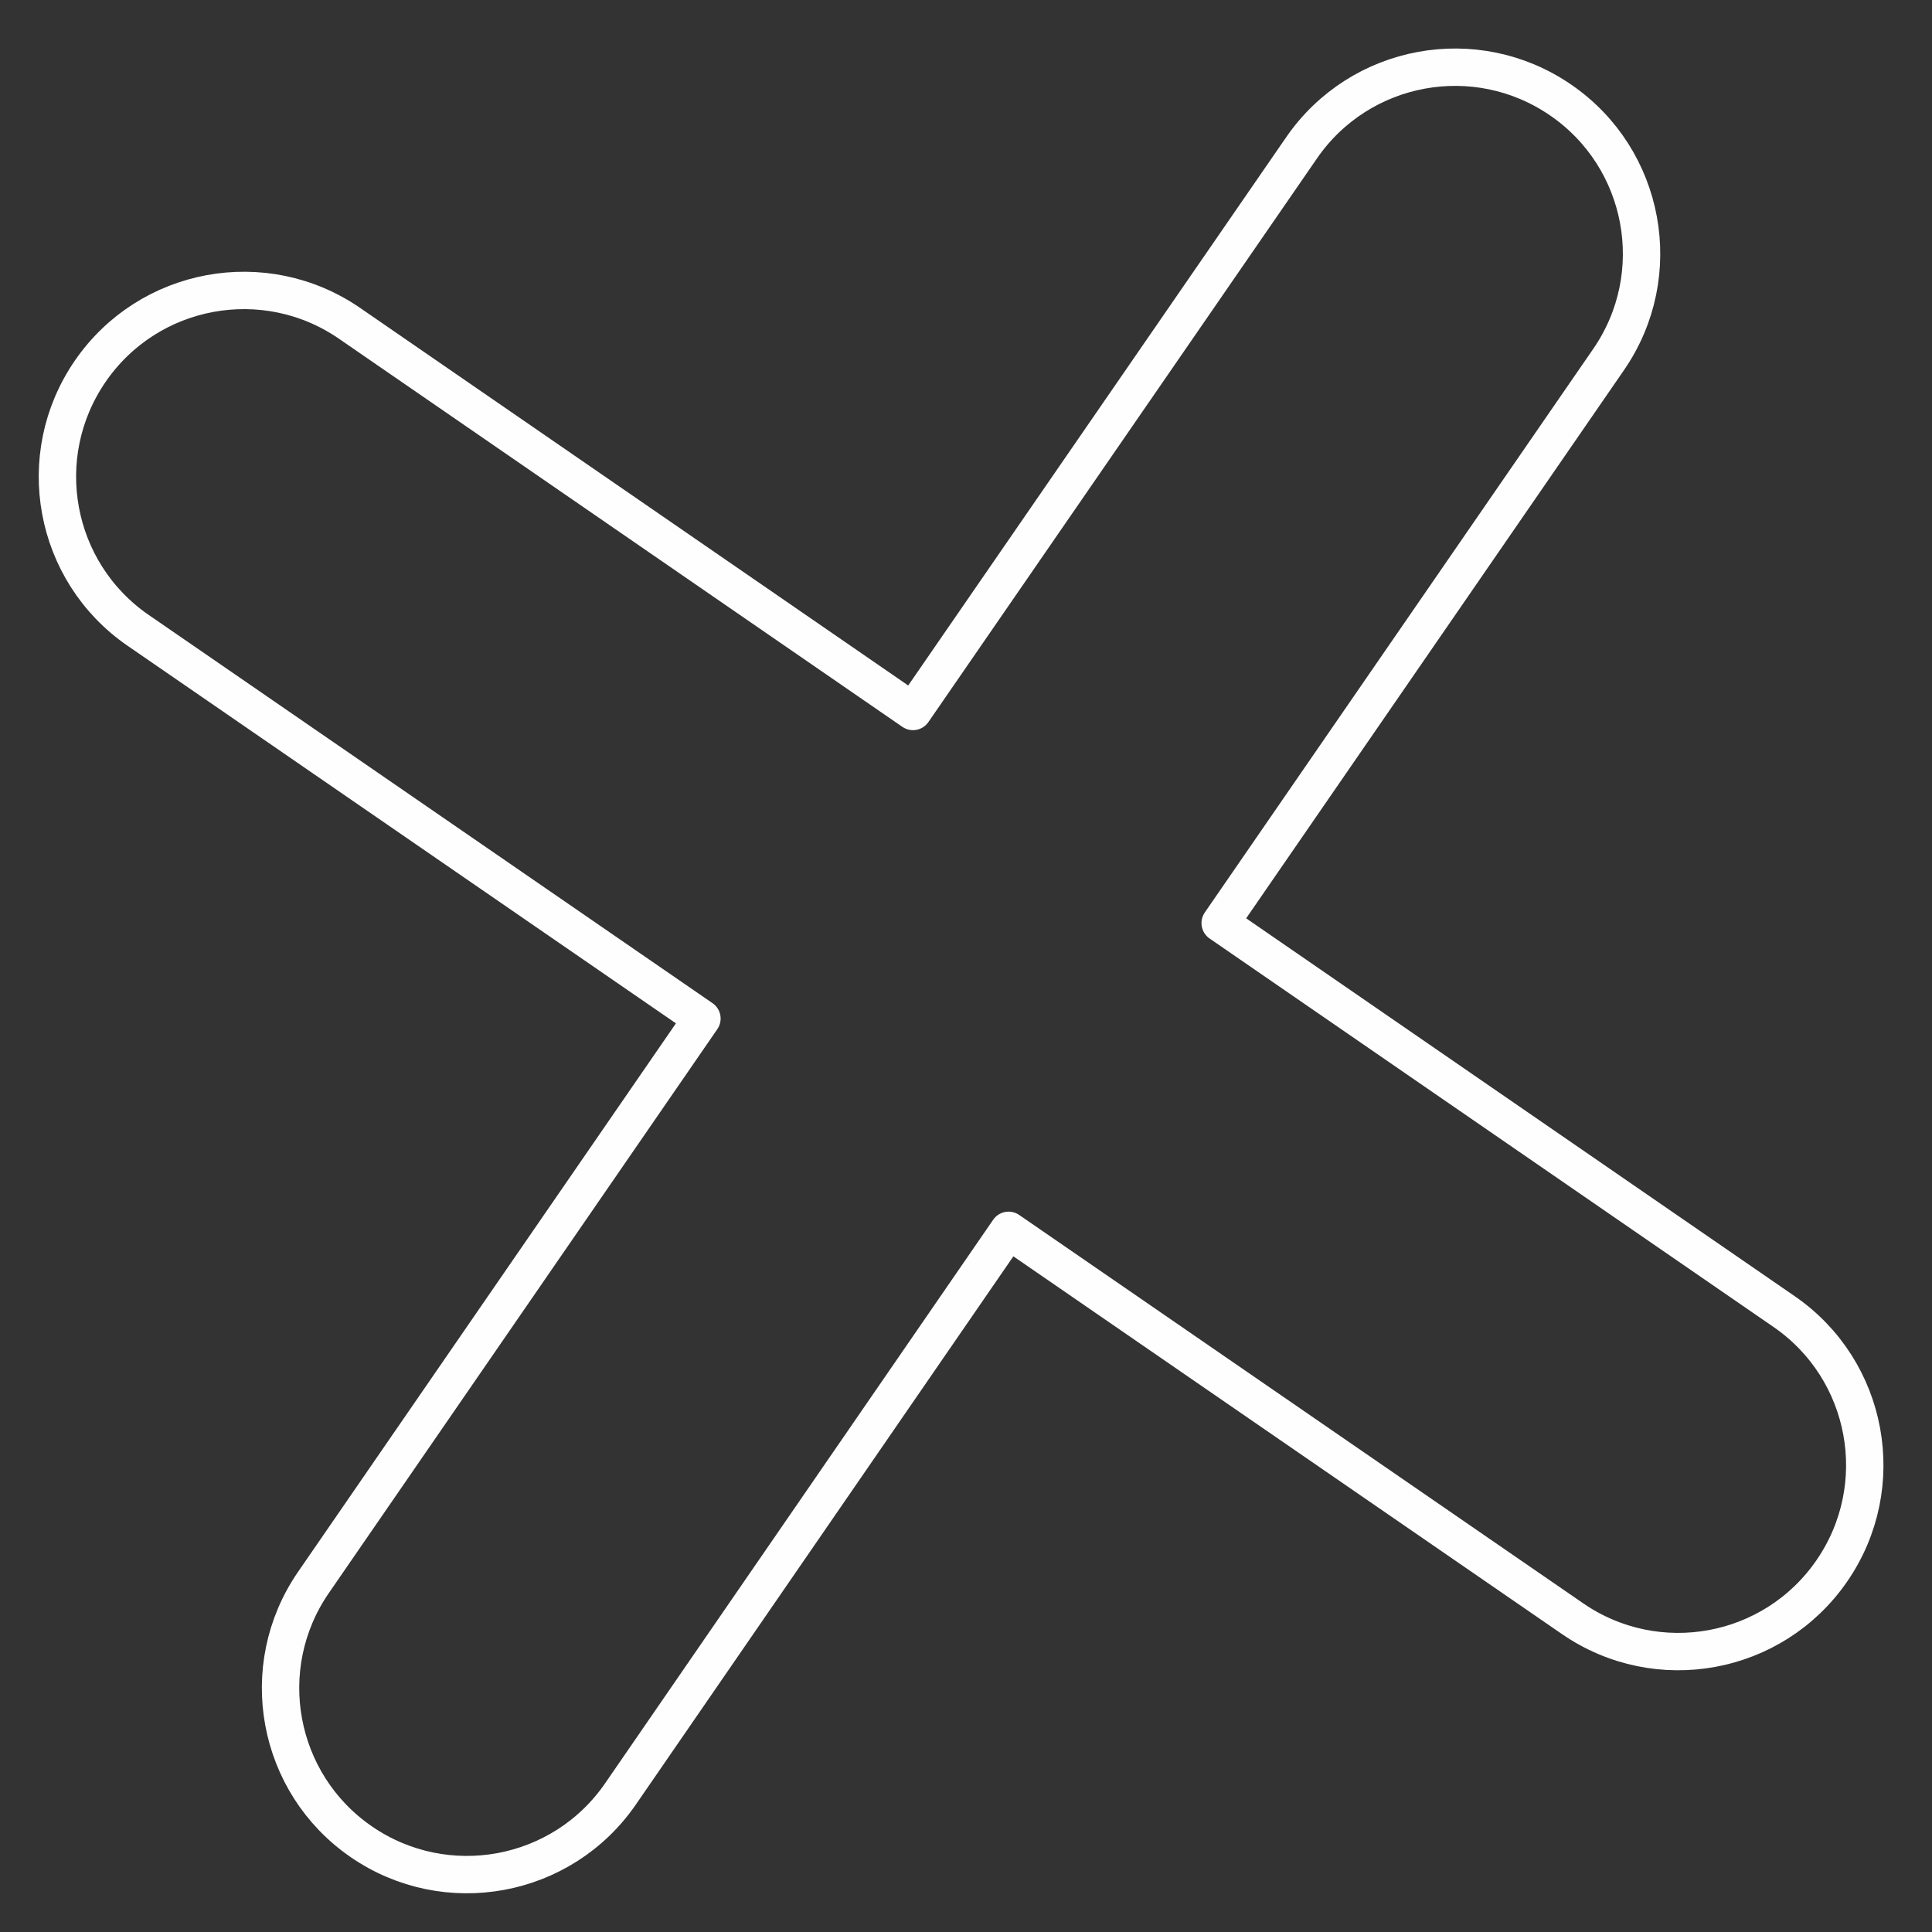 <?xml version="1.0" encoding="UTF-8"?>
<!DOCTYPE svg PUBLIC "-//W3C//DTD SVG 1.1//EN" "http://www.w3.org/Graphics/SVG/1.1/DTD/svg11.dtd">
<!-- Creator: CorelDRAW -->
<svg xmlns="http://www.w3.org/2000/svg" xml:space="preserve" width="31mm" height="31mm" version="1.1" style="shape-rendering:geometricPrecision; text-rendering:geometricPrecision; image-rendering:optimizeQuality; fill-rule:evenodd; clip-rule:evenodd"
viewBox="0 0 3100 3100"
 xmlns:xlink="http://www.w3.org/1999/xlink"
 xmlns:xodm="http://www.corel.com/coreldraw/odm/2003">
 <rect x="0" y="0" width="3100" height="3100" fill="#333333" stroke="none"/>
 <defs>
  <style type="text/css">
   <![CDATA[
    .str0 {stroke:#FEFEFE;stroke-width:59.97;stroke-linecap:round;stroke-linejoin:round;stroke-miterlimit:10}
    .fil0 {fill:none;fill-rule:nonzero}
   ]]>
  </style>
 </defs>
 <g id="Capa_x0020_1">
  <path class="fil0 str0" d="M2581.14 576.79l-623.31 904.37 904.9 623.35c135.97,93.68 170.31,279.94 76.58,415.96l-0.13 0.19c-93.69,135.99 -279.9,170.27 -415.87,76.63l-905 -623.15 -622.72 904.33c-93.69,136.03 -279.94,170.31 -415.97,76.67 -136.02,-93.72 -170.36,-279.97 -76.69,-416l623.36 -904.81 -904.67 -622.92c-136.06,-93.68 -170.4,-279.93 -76.67,-415.97 93.73,-136.02 279.94,-170.3 415.96,-76.62l904.04 622.77 623.5 -904.41c93.72,-135.94 279.88,-170.22 415.81,-76.58l0.24 0.13c136.07,93.73 170.4,280.03 76.64,416.06z"/>
 </g>
</svg>
